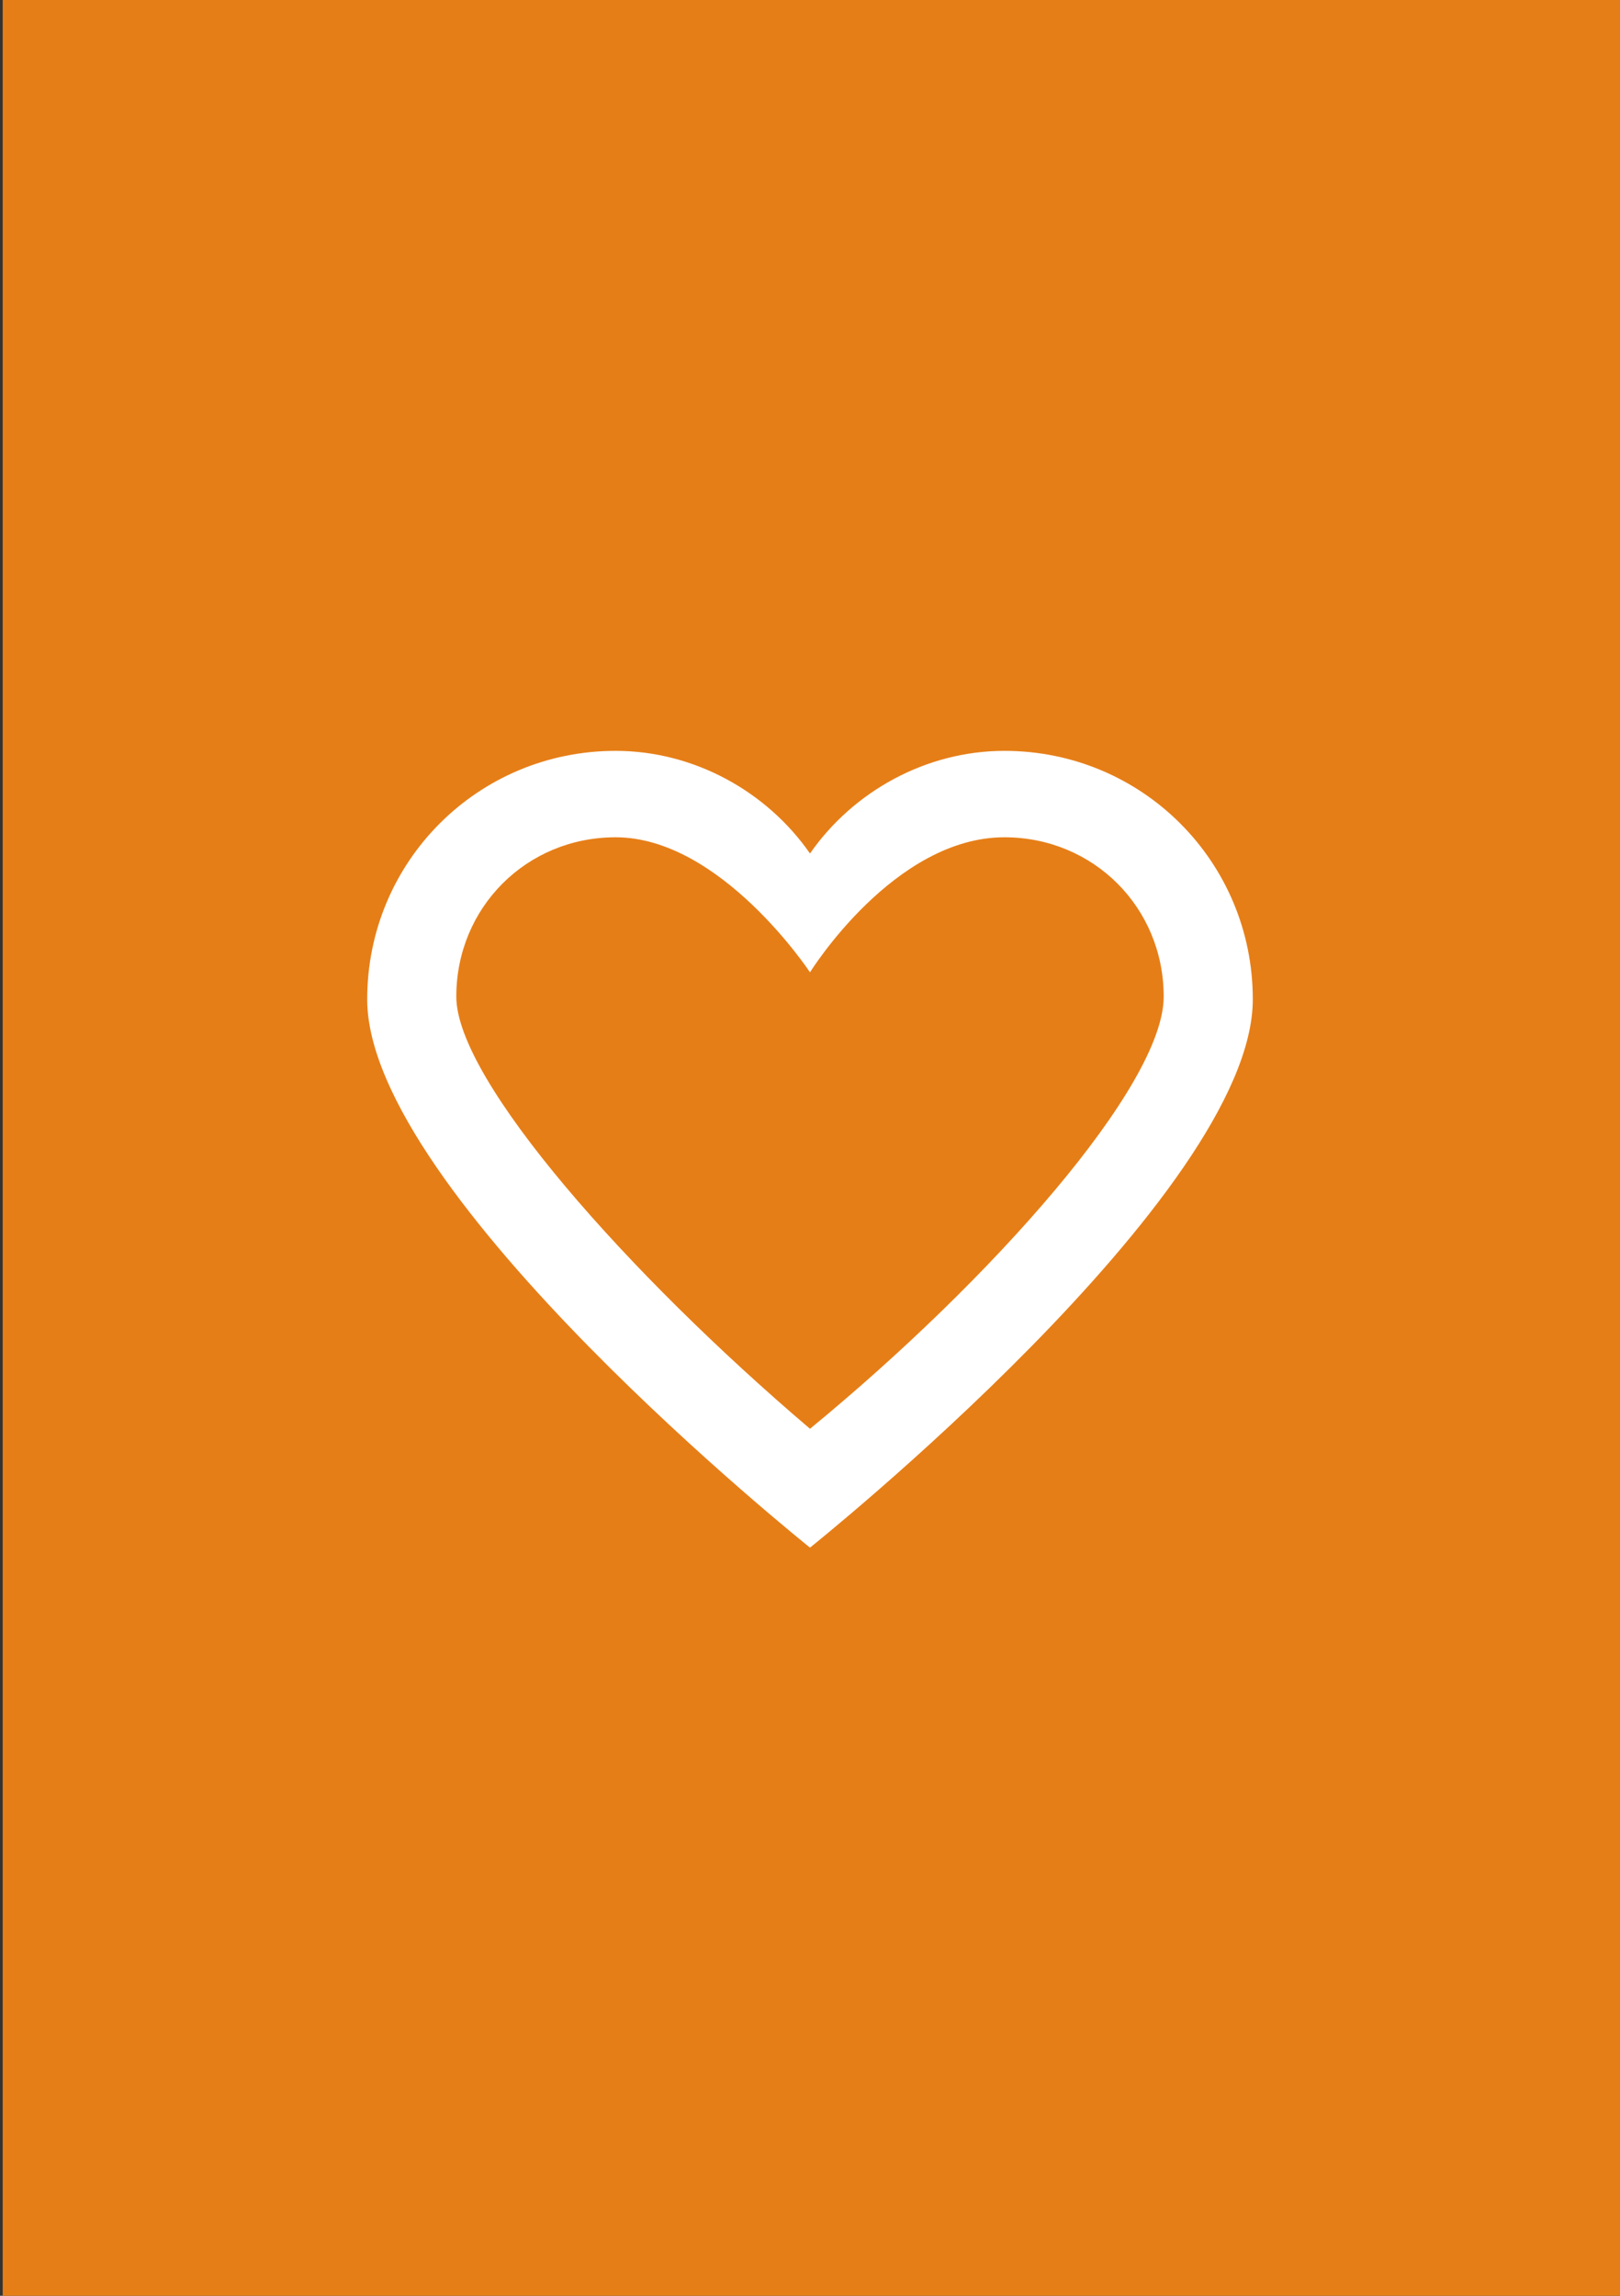 <svg version="1.0" id="Направляющие" xmlns="http://www.w3.org/2000/svg" x="0" y="0" viewBox="0 0 60 85" xml:space="preserve"><rect x="0" y="0" width="60" height="85" fill="#333333" stroke="none"/><g id="ок"><path id="canvas_background_4_" fill="#E67E17" d="M.1 0h60v85H.1z"/></g><path id="лайк_6_" fill="#FFF" d="M37.2 31c3.3 0 5.9 2.6 5.9 5.9 0 3.3-6.4 10.5-13.1 16-6.7-5.7-13.1-12.9-13.1-16 0-3.3 2.6-5.9 5.9-5.9 3.9 0 7.2 5 7.2 5s3.1-5 7.2-5m0-3.2c-2.9 0-5.6 1.5-7.2 3.8-1.6-2.3-4.3-3.8-7.2-3.8-5.1 0-9.2 4.1-9.2 9.2 0 7.2 16.4 20.3 16.4 20.3S46.4 44.2 46.4 37c0-5.1-4.1-9.2-9.2-9.2z"/></svg>